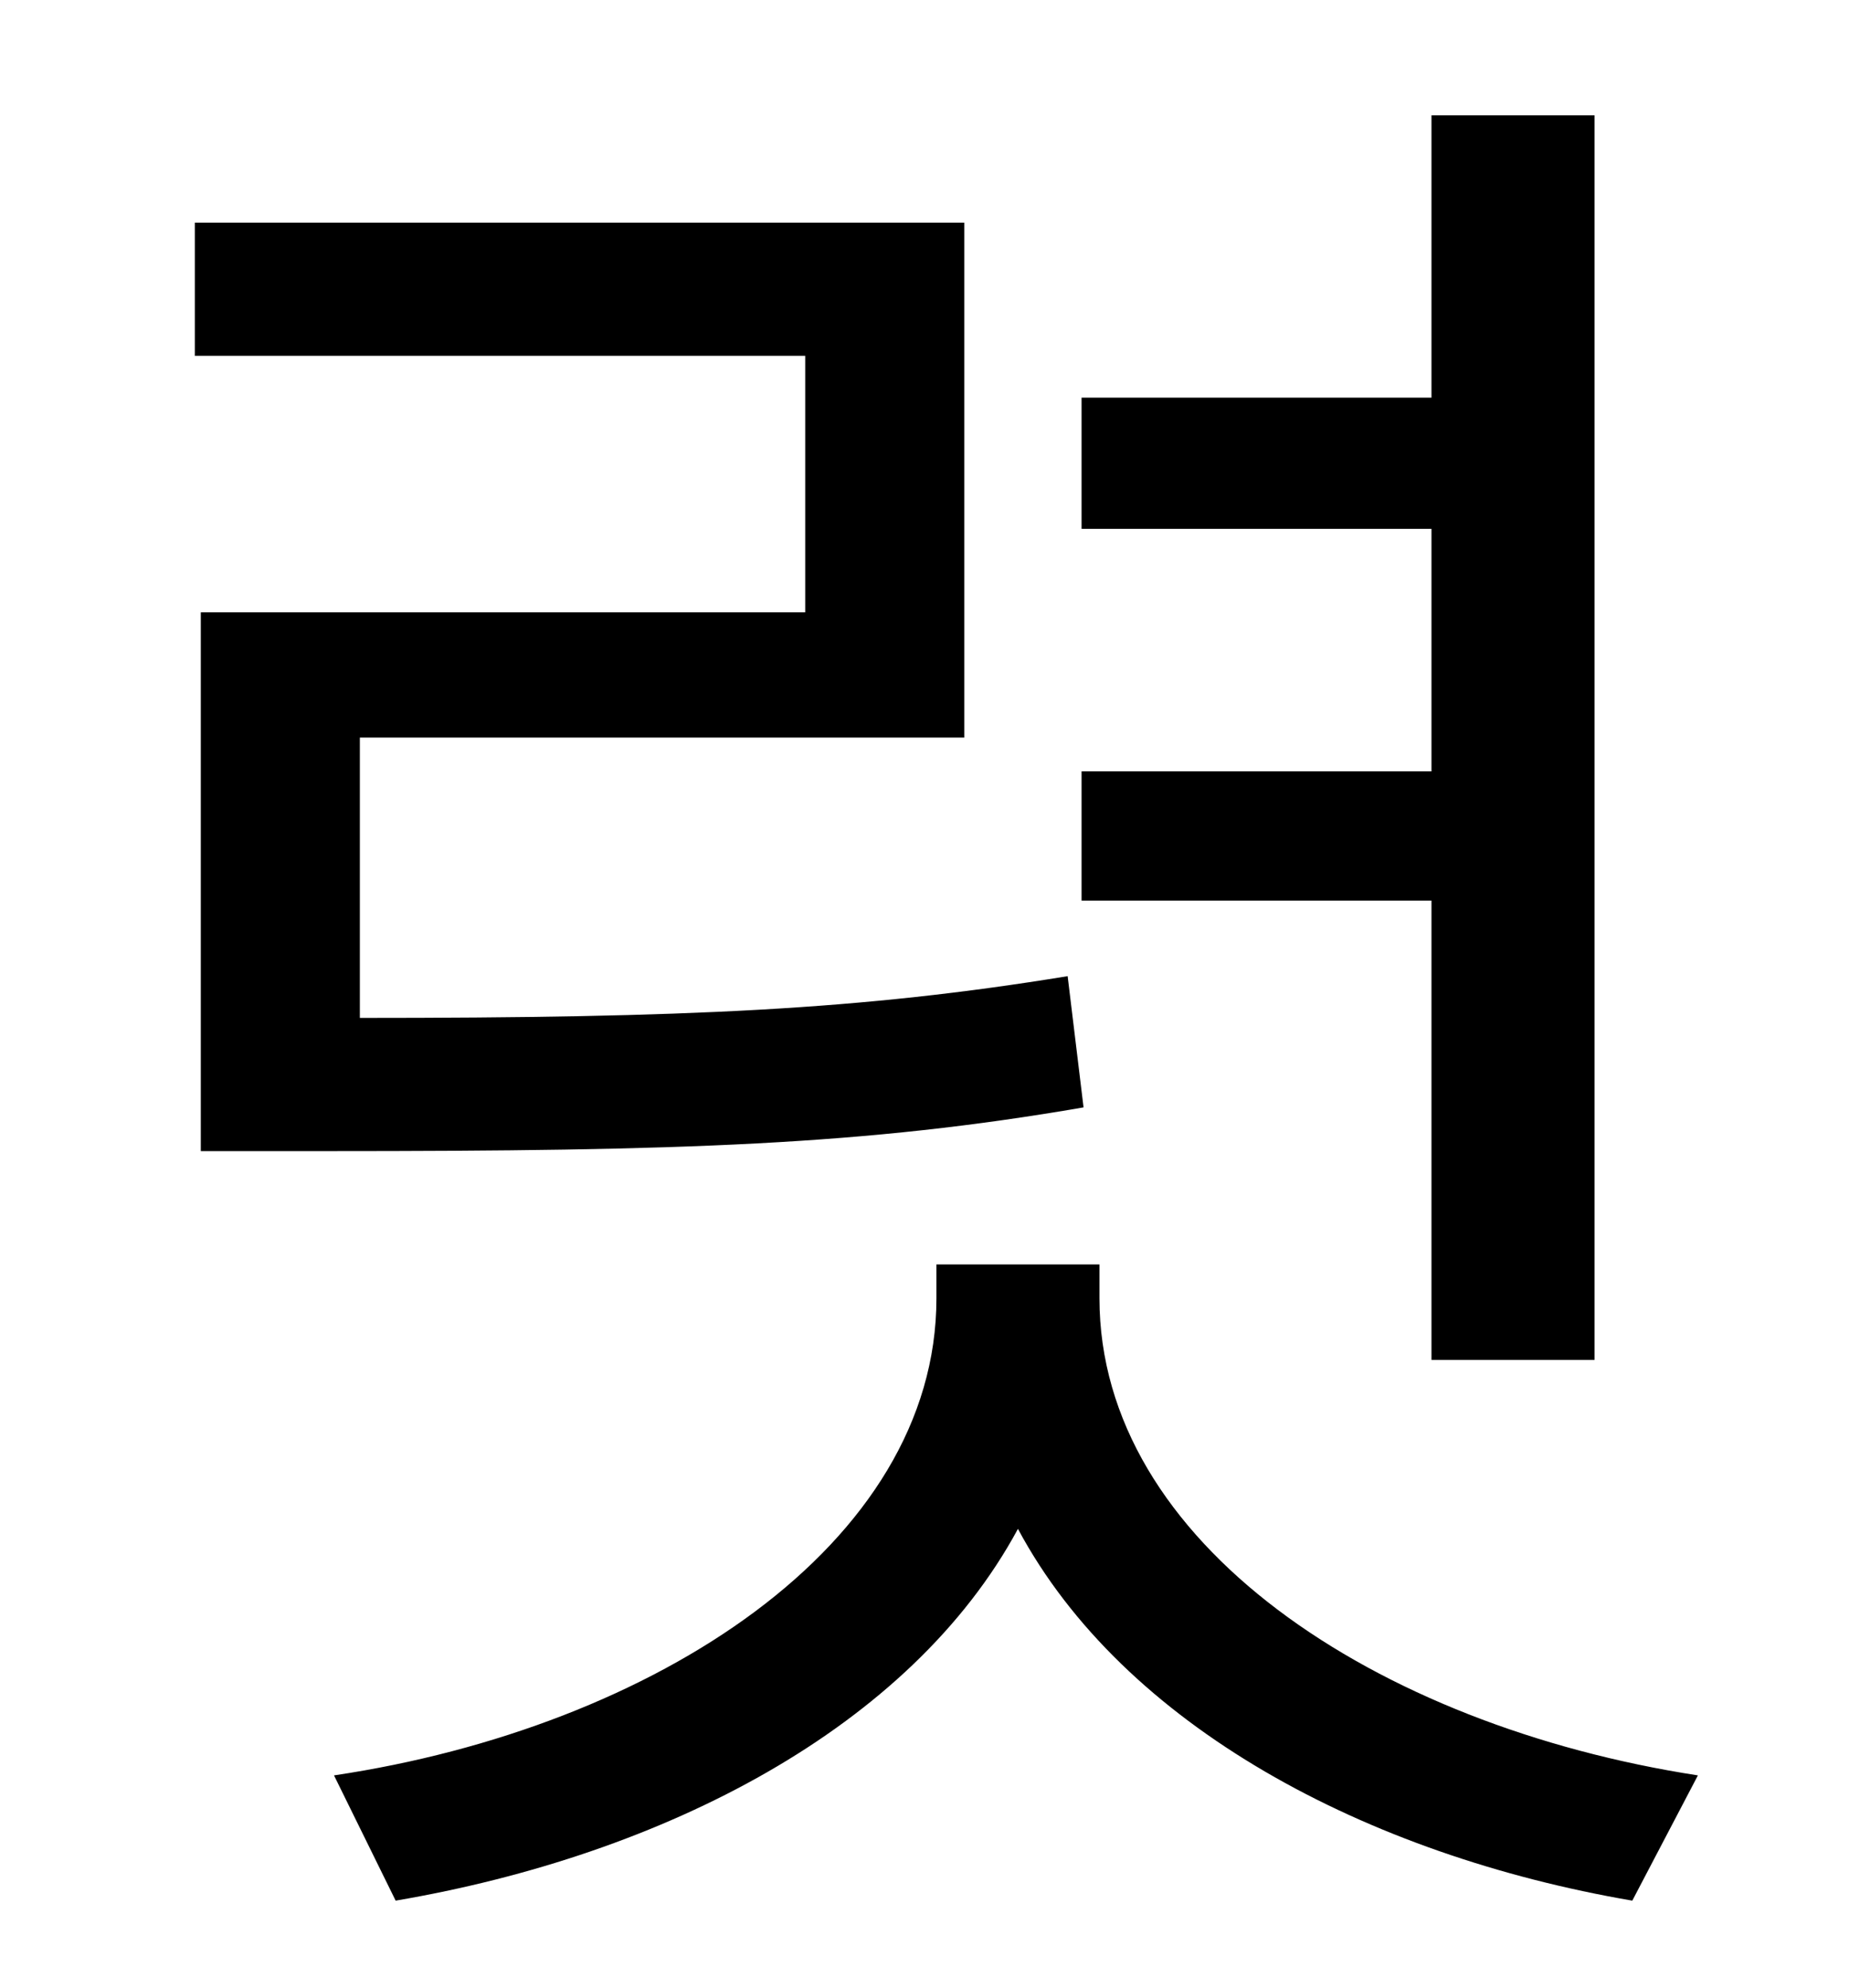 <?xml version="1.0" standalone="no"?>
<!DOCTYPE svg PUBLIC "-//W3C//DTD SVG 1.1//EN" "http://www.w3.org/Graphics/SVG/1.1/DTD/svg11.dtd" >
<svg xmlns="http://www.w3.org/2000/svg" xmlns:xlink="http://www.w3.org/1999/xlink" version="1.1" viewBox="-10 0 930 1000">
   <path fill="currentColor"
d="M710 684v-231h-176v-65h176v-122h-176v-66h176v-142h82v626h-82zM527 491l8 66c-110 19 -202 22 -380 22h-64v-271h304v-129h-307v-67h387v259h-304v141c165 0 252 -4 356 -21zM543 636v17c0 123 139 215 301 240l-33 63c-134 -23 -256 -88 -309 -187
c-54 100 -178 164 -313 187l-31 -63c161 -24 303 -116 303 -240v-17h82z" />
</svg>

